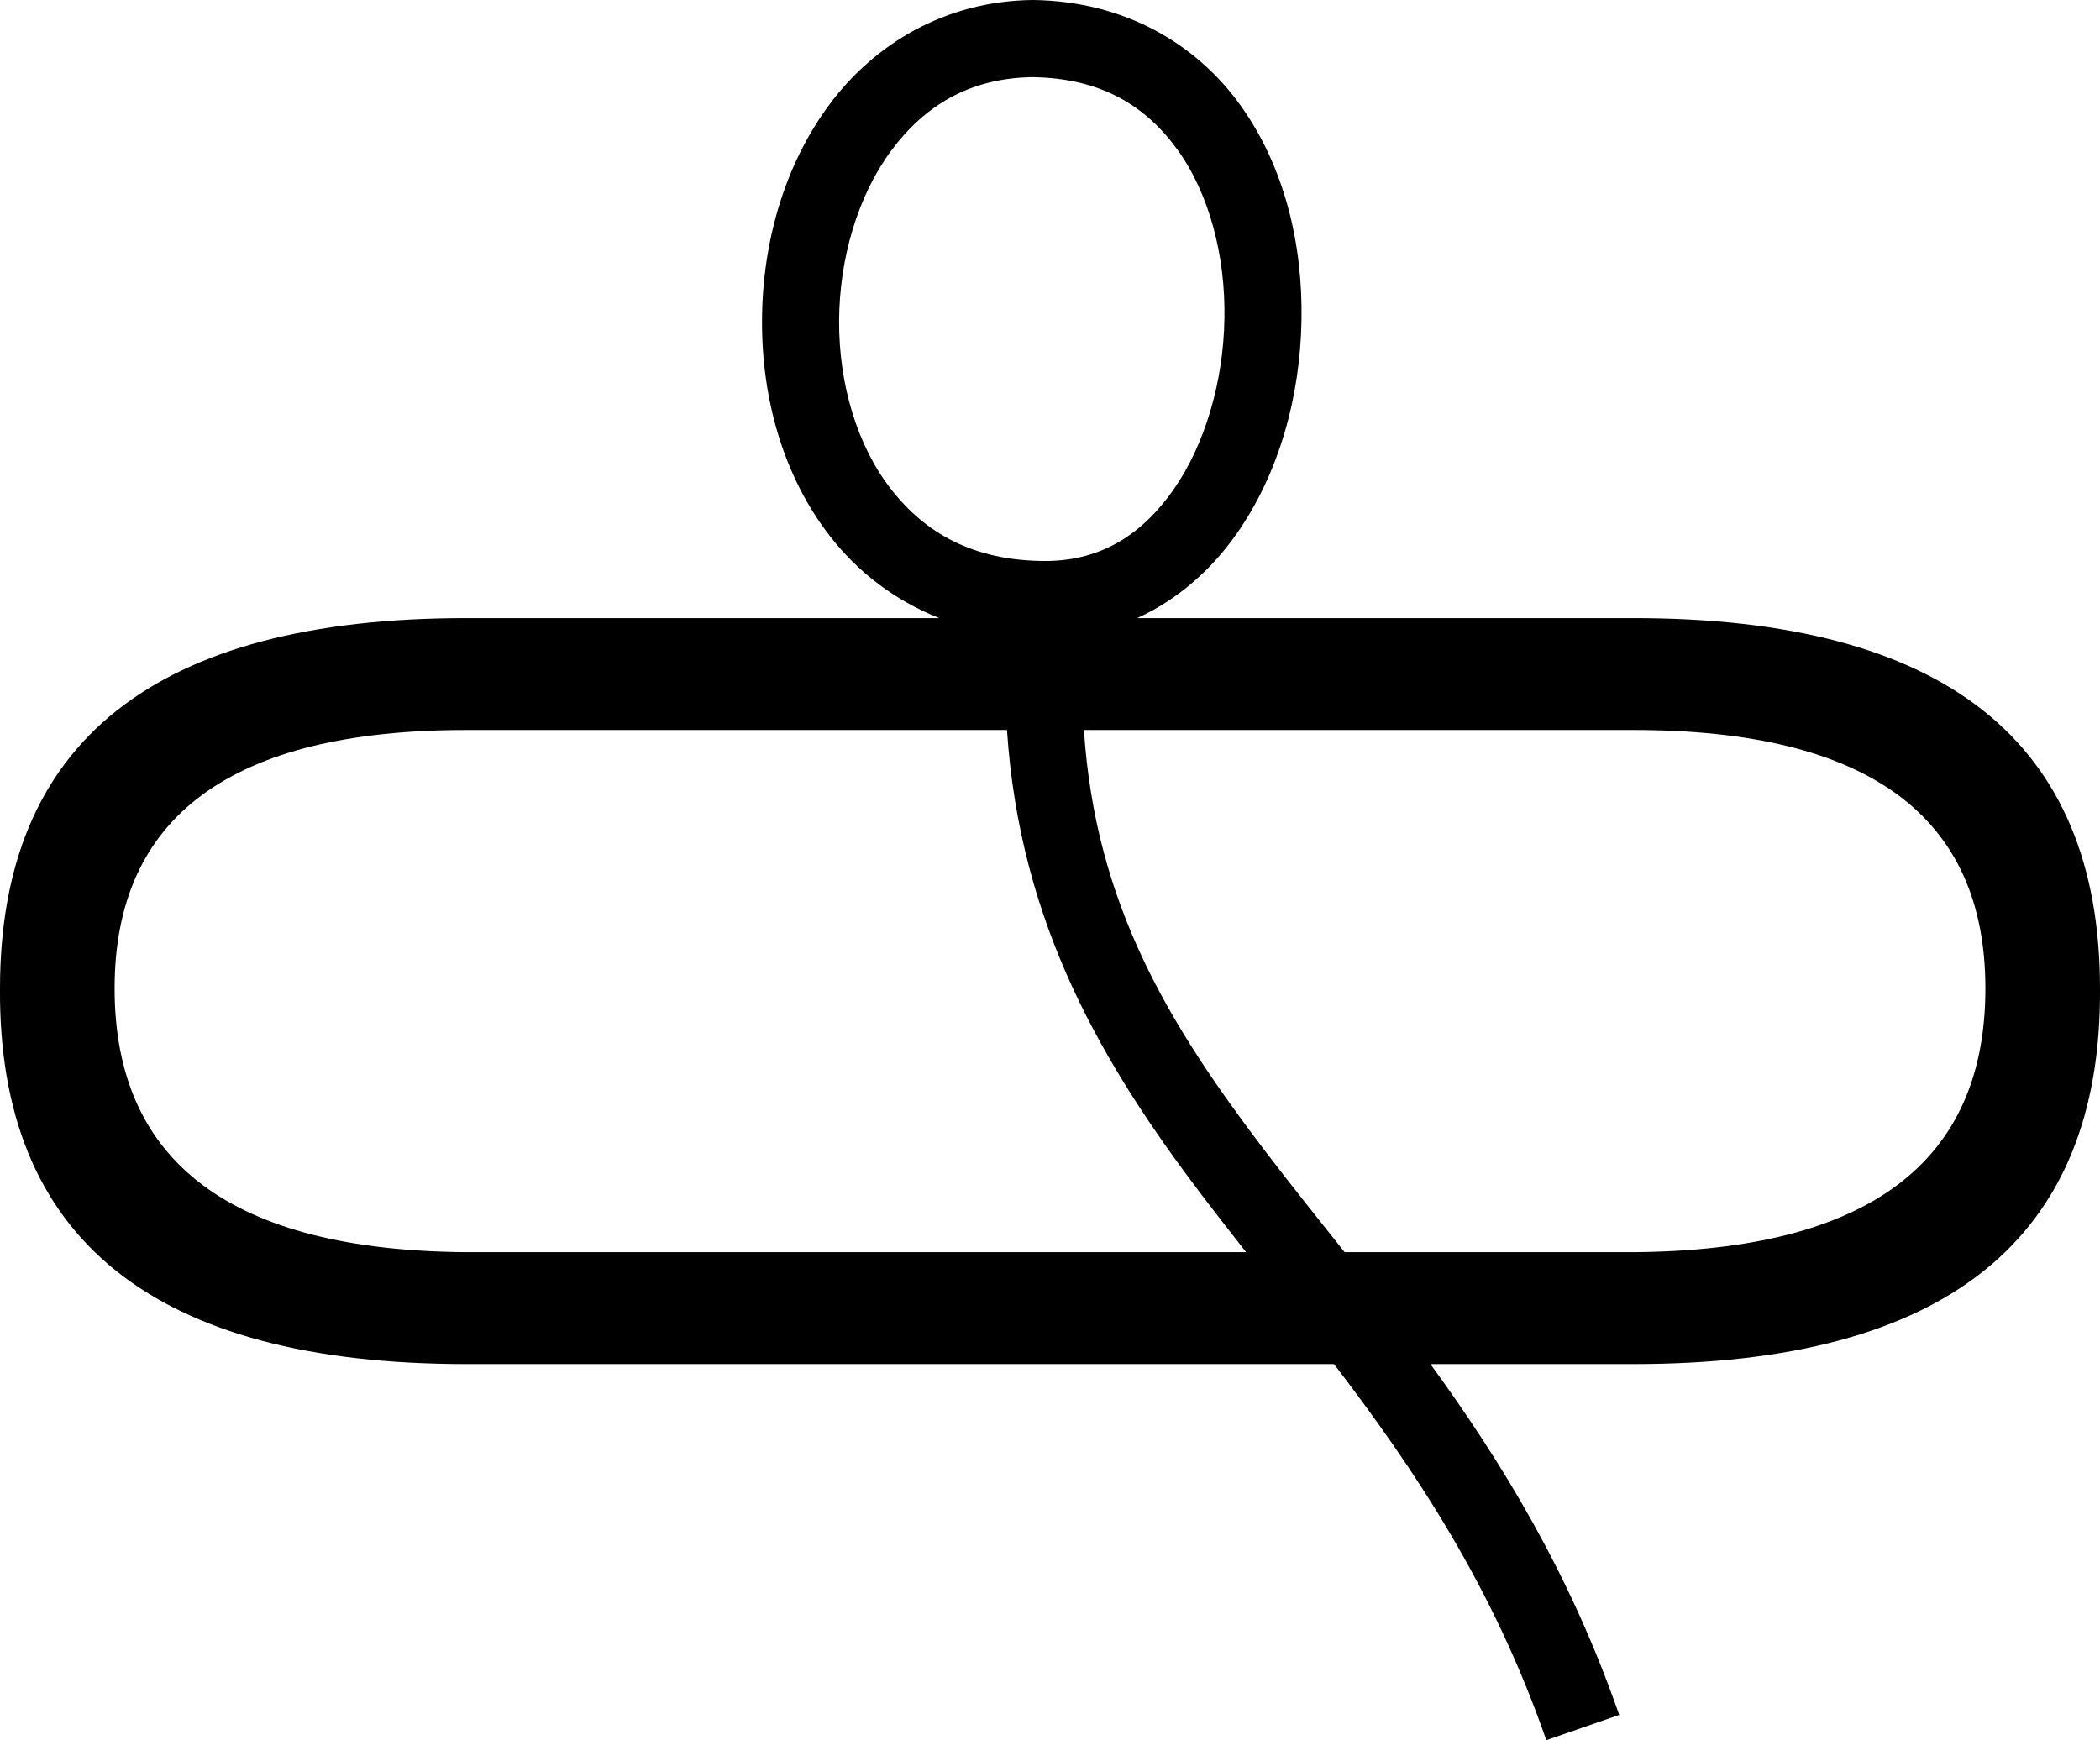 <?xml version='1.0' encoding ='UTF-8' standalone='yes'?>
<svg width='18.012' height='14.93' xmlns='http://www.w3.org/2000/svg' xmlns:xlink='http://www.w3.org/1999/xlink' xmlns:inkscape='http://www.inkscape.org/namespaces/inkscape'>
<path style='fill:#000000; stroke:none' d=' M 8.858 0.662  C 9.45 0.671 9.831 0.912 10.102 1.288  C 10.373 1.666 10.512 2.197 10.502 2.736  C 10.493 3.275 10.335 3.814 10.068 4.197  C 9.801 4.58 9.453 4.808 8.979 4.813  C 8.976 4.813 8.973 4.813 8.97 4.813  C 8.346 4.813 7.935 4.572 7.643 4.197  C 7.349 3.821 7.195 3.292 7.197 2.754  C 7.199 2.217 7.358 1.679 7.643 1.294  C 7.927 0.91 8.313 0.669 8.858 0.662  Z  M 8.637 6.263  C 8.748 7.941 9.467 9.145 10.317 10.265  C 10.439 10.425 10.563 10.584 10.688 10.743  L 4 10.743  C 1.989 10.728 0.983 9.974 0.983 8.48  C 0.983 7.002 1.989 6.263 4 6.263  Z  M 14.012 6.263  C 16.023 6.263 17.029 7.002 17.029 8.48  C 17.029 9.974 16.023 10.728 14.012 10.743  L 11.533 10.743  C 11.295 10.443 11.062 10.153 10.844 9.866  C 10.027 8.79 9.396 7.761 9.297 6.263  Z  M 8.859 0  L 8.855 0  C 8.104 0.009 7.497 0.379 7.111 0.901  C 6.725 1.423 6.538 2.088 6.536 2.752  C 6.533 3.415 6.716 4.084 7.122 4.604  C 7.357 4.906 7.673 5.151 8.056 5.303  L 4 5.303  C 1.333 5.303 0 6.362 0 8.48  C -0.015 10.629 1.318 11.703 4 11.703  L 11.442 11.703  C 12.136 12.611 12.804 13.609 13.263 14.93  L 13.888 14.713  C 13.466 13.499 12.879 12.541 12.269 11.703  L 14.012 11.703  C 16.693 11.703 18.027 10.629 18.012 8.48  C 18.012 6.362 16.678 5.303 14.012 5.303  L 9.754 5.303  C 10.103 5.144 10.394 4.885 10.61 4.575  C 10.97 4.059 11.152 3.404 11.163 2.748  C 11.175 2.092 11.016 1.427 10.639 0.903  C 10.263 0.378 9.648 0.011 8.863 0  L 8.859 0  Z '/></svg>
